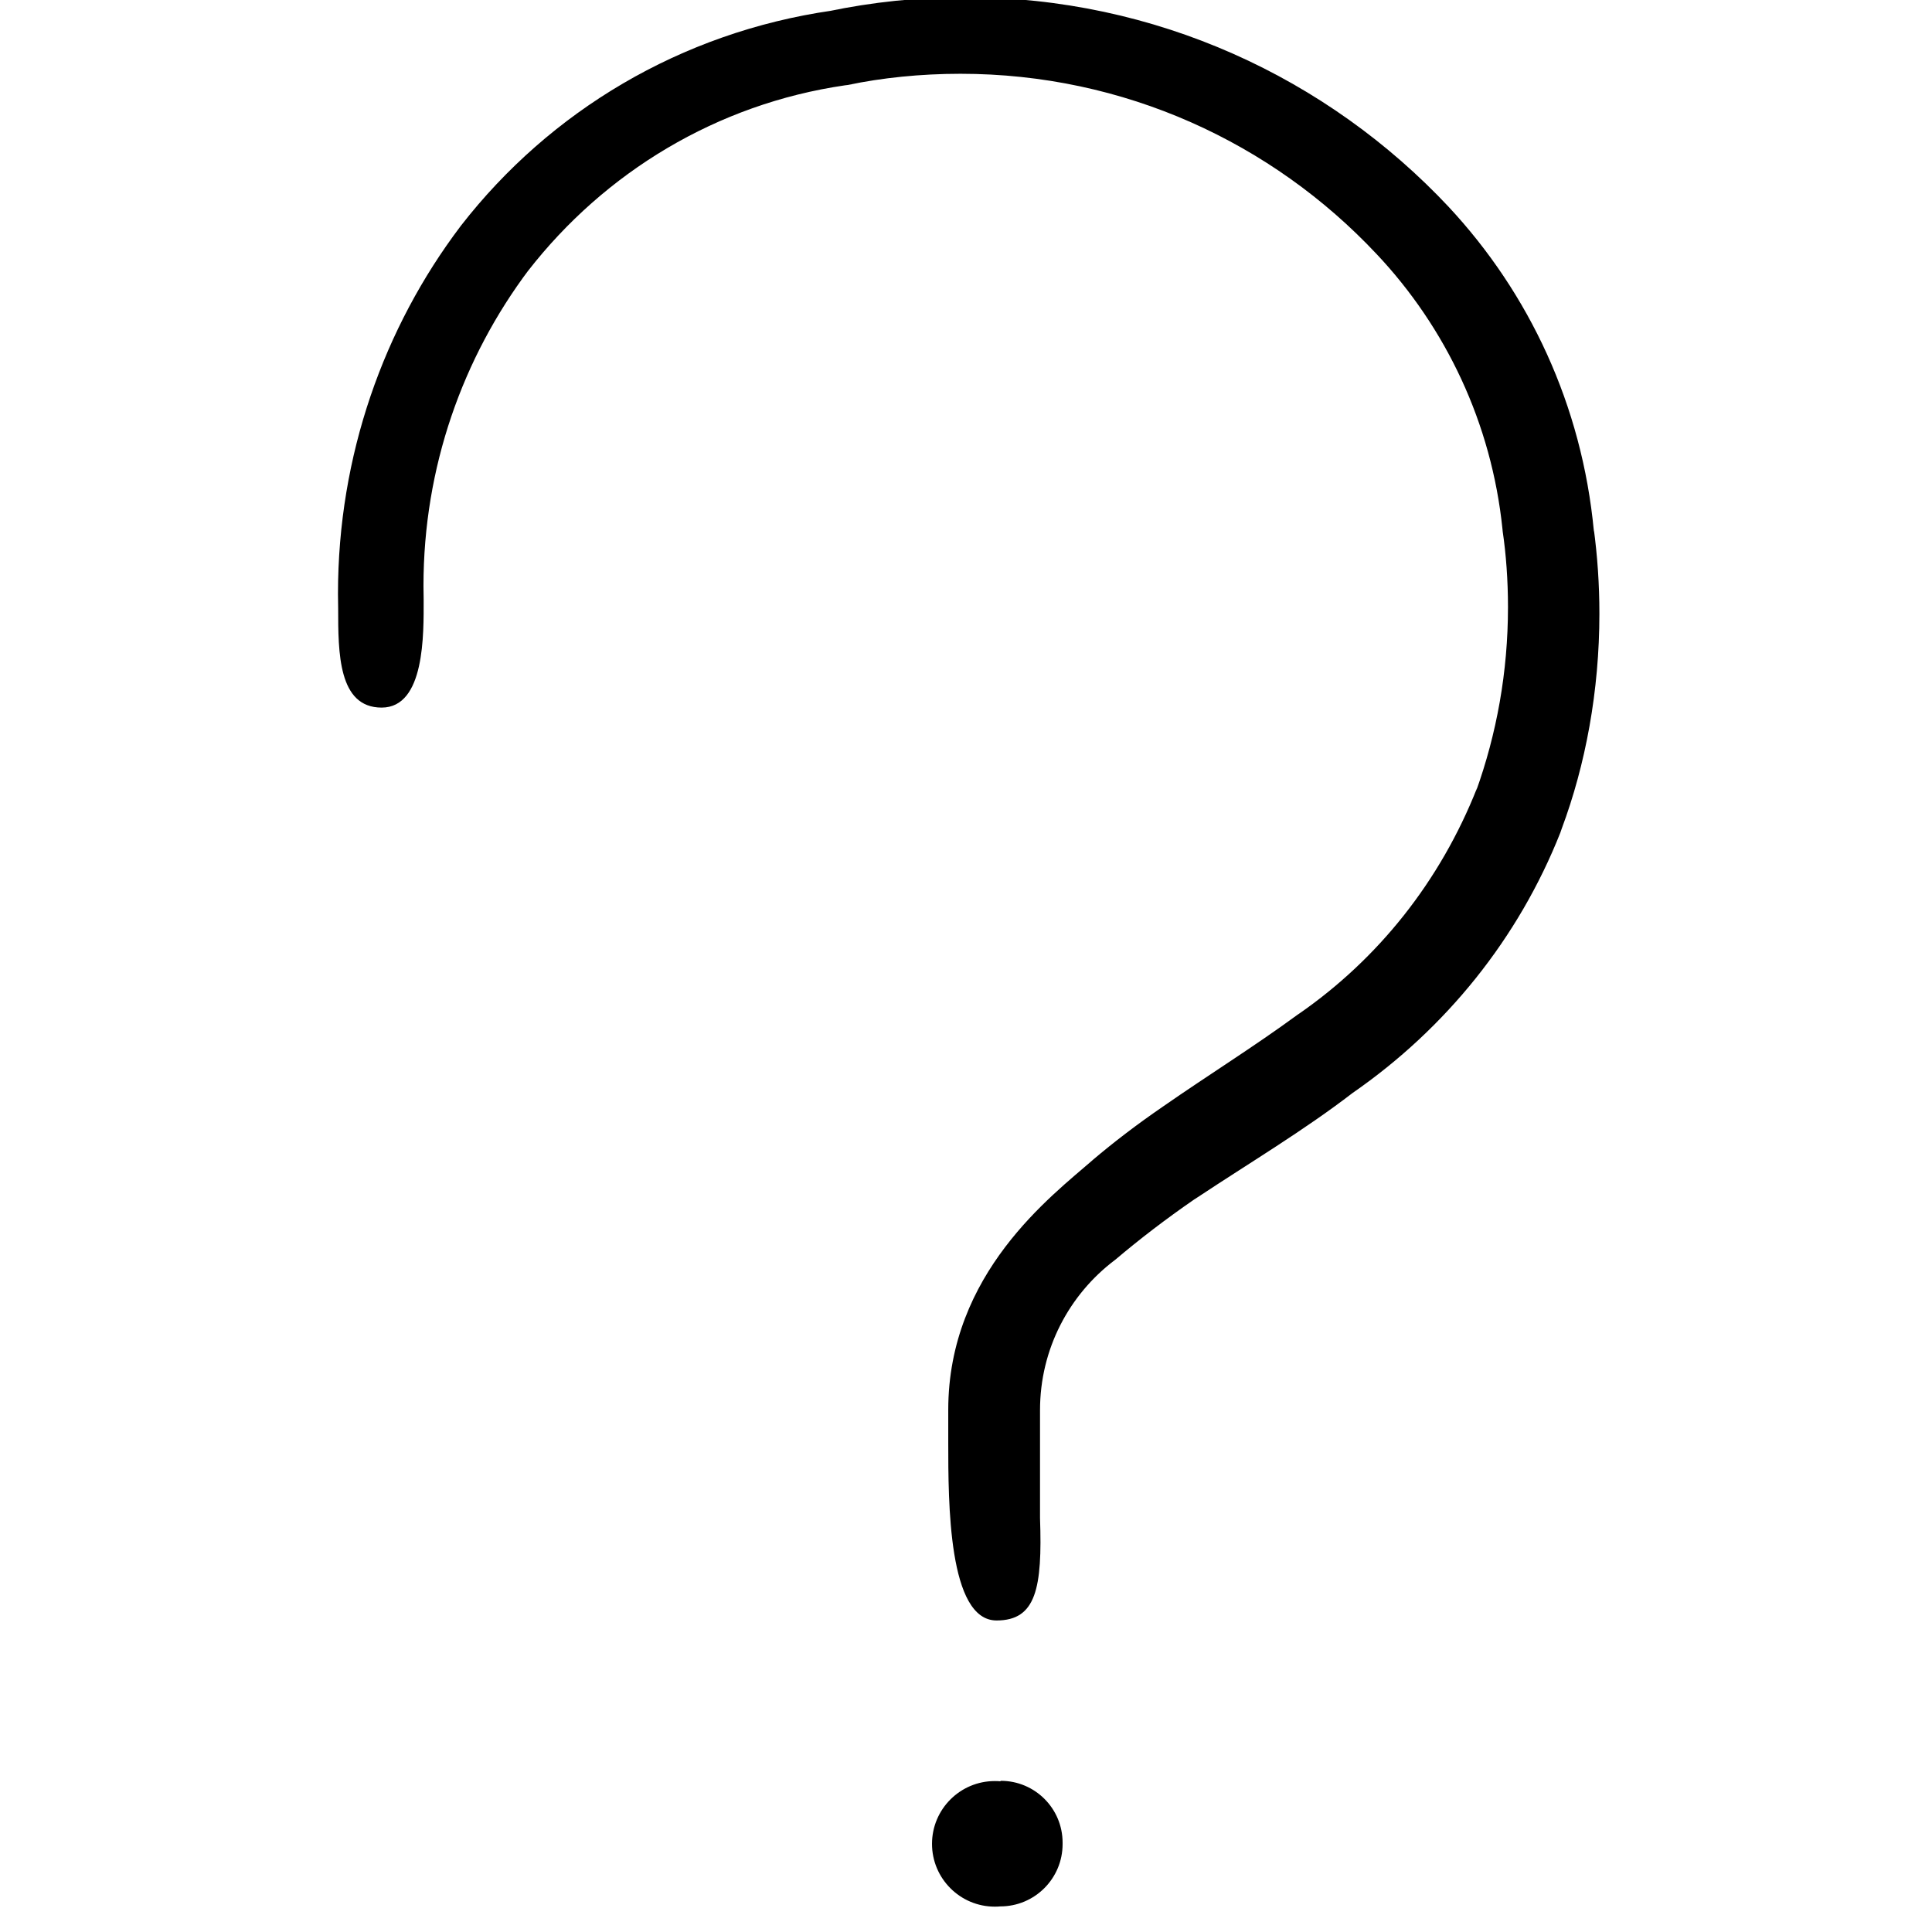 <!-- Generated by IcoMoon.io -->
<svg version="1.1" xmlns="http://www.w3.org/2000/svg" width="32" height="32" viewBox="0 0 32 32">
<title>question</title>
<path d="M26.4 8.8c-0.197-2.091-1.075-3.946-2.405-5.373l0.005 0.005c-2.009-2.143-4.858-3.478-8.019-3.478-0.778 0-1.536 0.081-2.268 0.234l0.072-0.013c-2.52 0.363-4.68 1.675-6.144 3.555l-0.016 0.021c-1.265 1.674-2.027 3.79-2.027 6.084 0 0.083 0.001 0.166 0.003 0.249l-0-0.012c0 0.736 0 1.648 0.72 1.648s0.696-1.224 0.696-1.792c-0.002-0.066-0.003-0.145-0.003-0.223 0-1.966 0.65-3.78 1.747-5.239l-0.016 0.022c1.272-1.636 3.129-2.766 5.252-3.075l0.044-0.005c0.561-0.119 1.206-0.186 1.867-0.186 2.716 0 5.165 1.146 6.888 2.981l0.005 0.005c1.144 1.214 1.905 2.8 2.085 4.559l0.003 0.033c0.056 0.377 0.088 0.812 0.088 1.254 0 1.073-0.187 2.102-0.531 3.057l0.020-0.063c-0.614 1.555-1.642 2.835-2.949 3.742l-0.027 0.018c-0.72 0.528-1.48 1-2.216 1.512-0.443 0.304-0.824 0.595-1.189 0.905l0.021-0.017c-0.688 0.6-2.4 1.88-2.4 4.144 0 0.464 0 0 0 0.536 0 1 0 2.952 0.8 2.952 0.656 0 0.76-0.536 0.72-1.696 0-0.624 0-1.232 0-1.776 0-0.004-0-0.008-0-0.012 0-1.016 0.487-1.918 1.24-2.486l0.008-0.006c0.401-0.34 0.844-0.679 1.304-0.996l0.056-0.036c0.856-0.568 1.768-1.112 2.568-1.728 1.553-1.076 2.75-2.566 3.442-4.312l0.022-0.064c0.396-1.060 0.625-2.285 0.625-3.564 0-0.481-0.032-0.954-0.095-1.418l0.006 0.054z"></path>
<path d="M16.576 29.496c0 0 0 0 0 0 0.566 0 1.024 0.458 1.024 1.024 0 0.008-0 0.017-0 0.025l0-0.001c0 0.57-0.462 1.032-1.032 1.032v0c-0.027 0.003-0.059 0.004-0.091 0.004-0.574 0-1.040-0.466-1.040-1.040s0.466-1.040 1.040-1.040c0.032 0 0.064 0.001 0.095 0.004l-0.004-0z"></path>
</svg>
